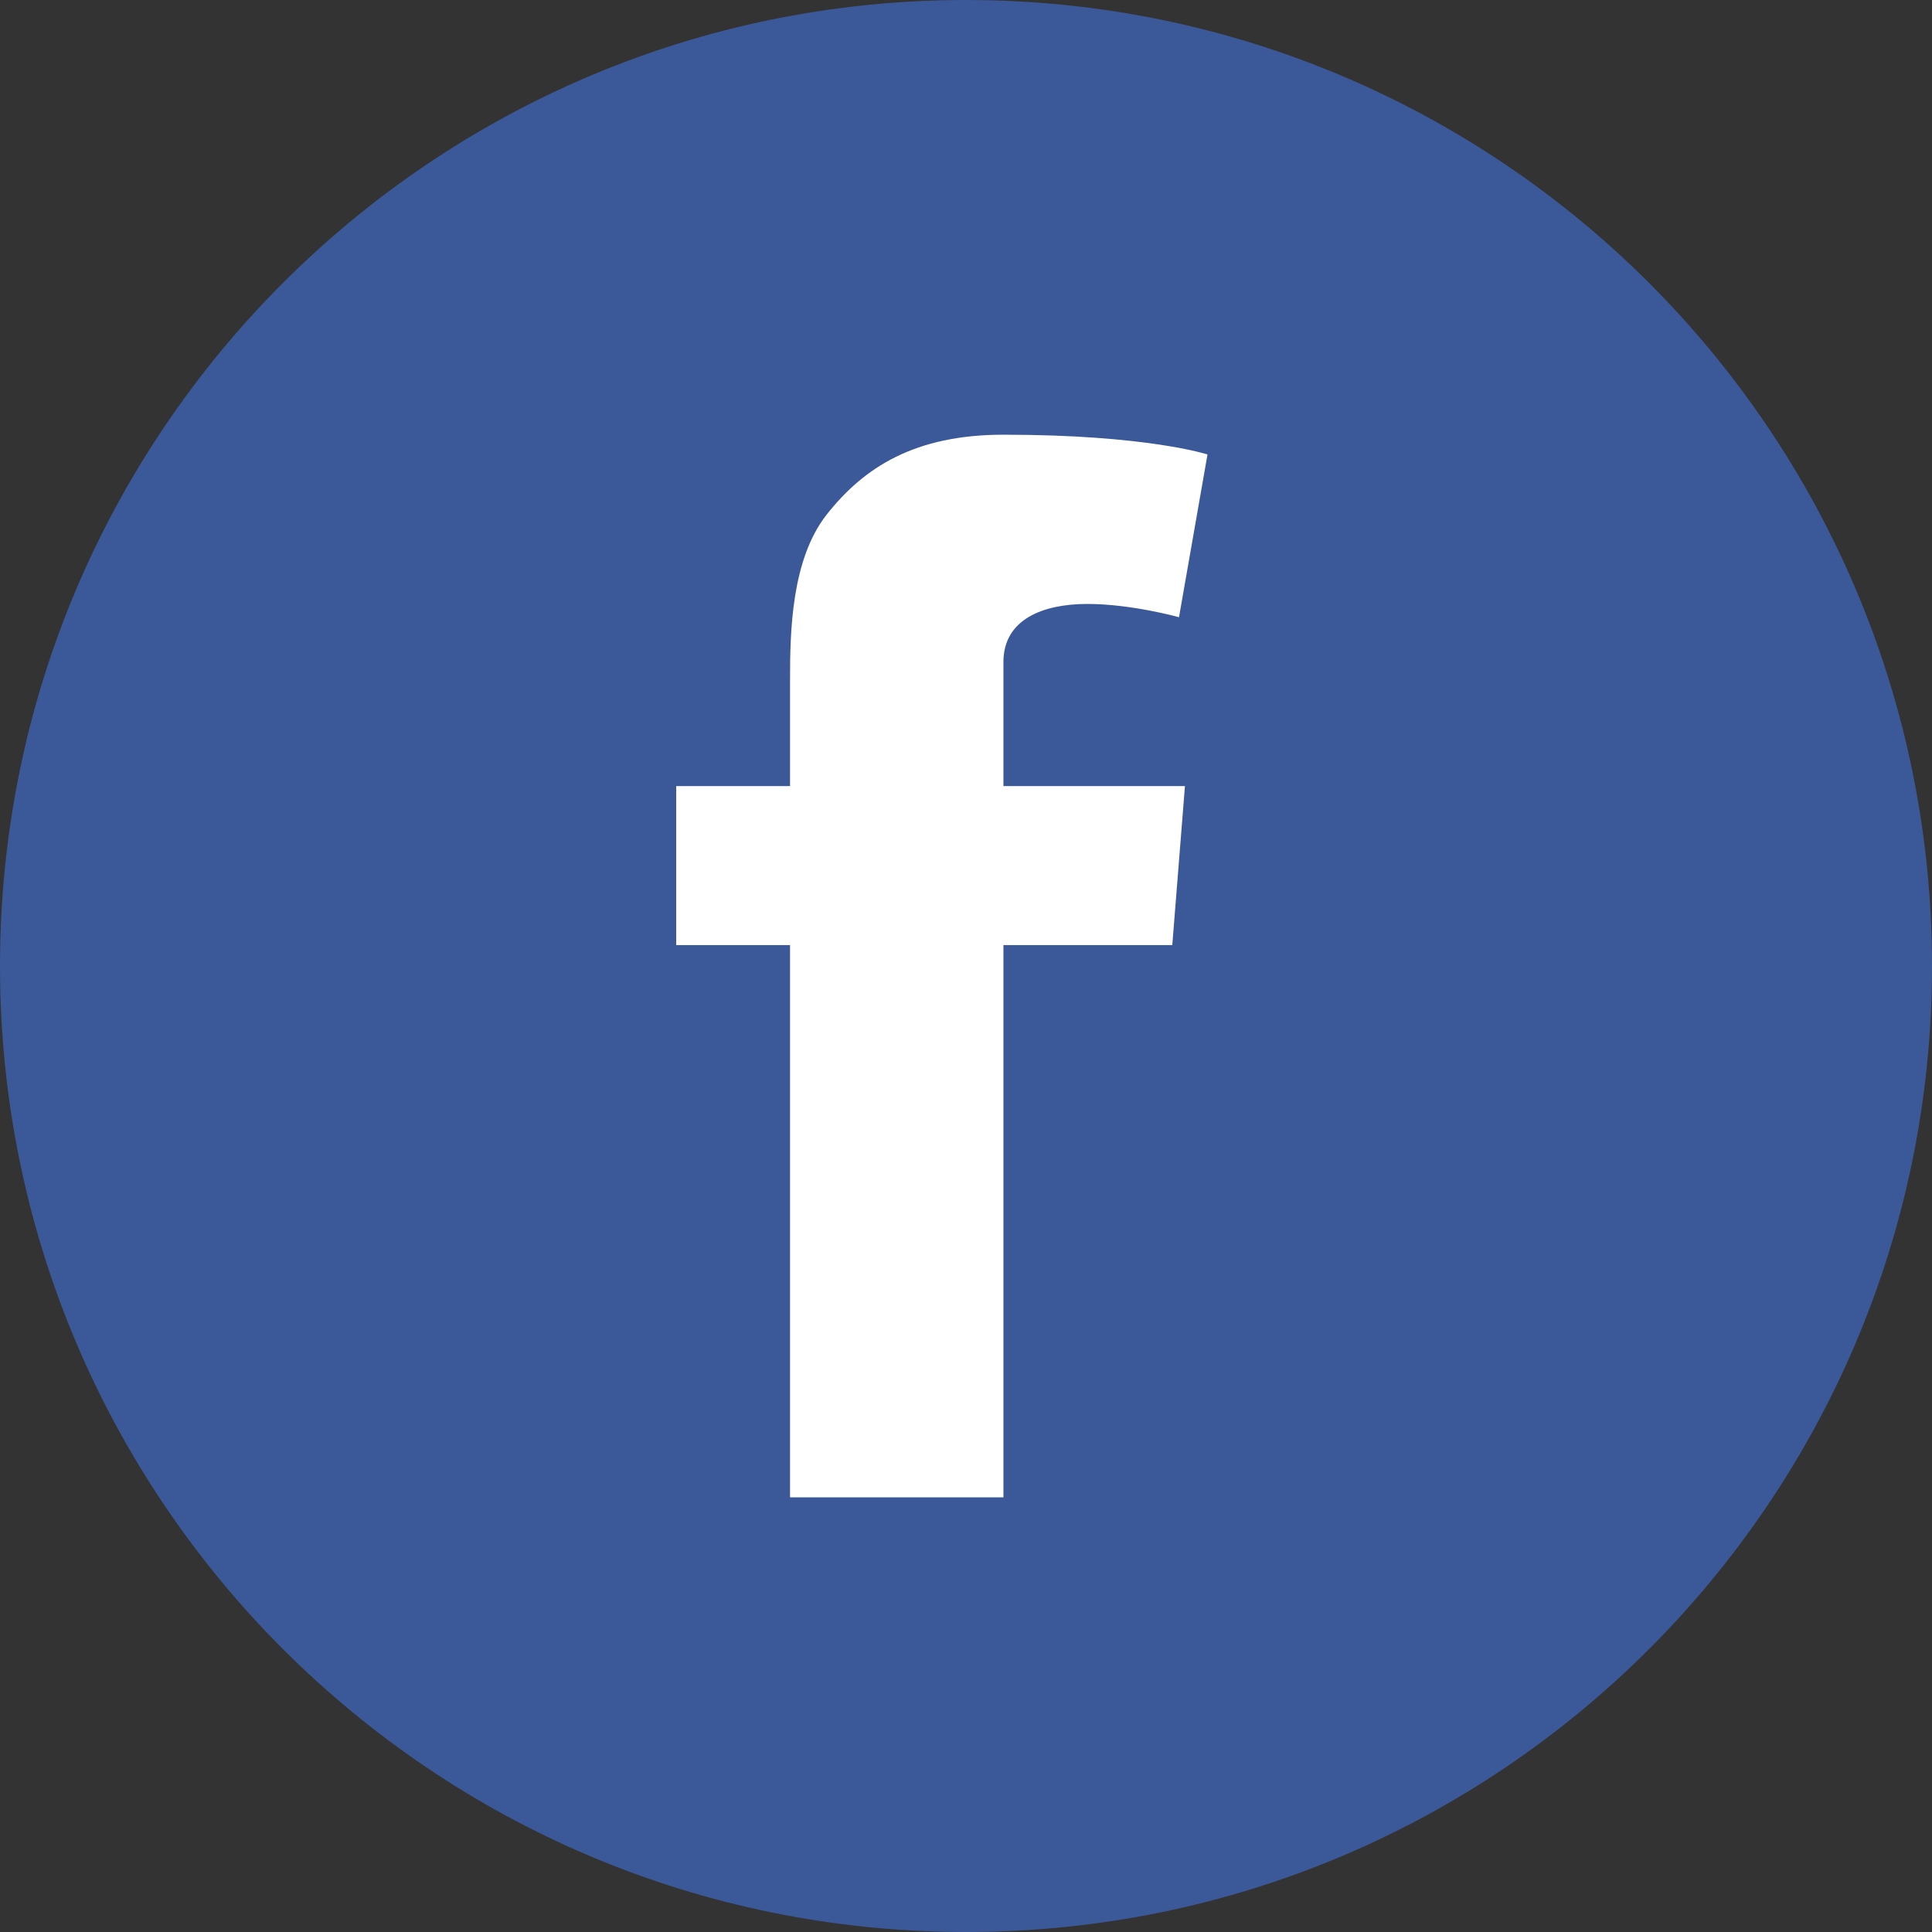 <?xml version="1.0" encoding="UTF-8"?>
<svg width="40px" height="40px" viewBox="0 0 40 40" version="1.1" xmlns="http://www.w3.org/2000/svg" xmlns:xlink="http://www.w3.org/1999/xlink">
    <rect x="0" y="0" width="40" height="40" fill="#333333" stroke="none"/>
    <!-- Generator: sketchtool 41.2 (35397) - http://www.bohemiancoding.com/sketch -->
    <title>C42EA432-AB7D-4162-B32F-9AFBBA38B043</title>
    <desc>Created with sketchtool.</desc>
    <defs></defs>
    <g id="Page-1" stroke="none" stroke-width="1" fill="none" fill-rule="evenodd">
        <g id="Main-Page" transform="translate(-1040, -4020)">
            <g id="Group-21" transform="translate(1040, 4020)">
                <g id="facebook'">
                    <path d="M20,40 C31.046,40 40,31.046 40,20 C40,8.954 31.046,0 20,0 C8.954,0 0,8.954 0,20 C0,31.046 8.954,40 20,40 Z" id="Oval-32" fill="#3B5998"></path>
                    <path d="M14,16.275 L16.357,16.275 L16.357,14.066 C16.357,13.09 16.382,11.587 17.115,10.655 C17.889,9.67 18.949,9 20.775,9 C23.748,9 25,9.409 25,9.409 L24.41,12.779 C24.41,12.779 23.429,12.504 22.512,12.504 C21.595,12.504 20.775,12.821 20.775,13.706 L20.775,16.275 L24.533,16.275 L24.271,19.567 L20.775,19.567 L20.775,31 L16.357,31 L16.357,19.567 L14,19.567 L14,16.275" id="Fill-3" fill="#FFFFFF"></path>
                </g>
            </g>
        </g>
    </g>
</svg>
